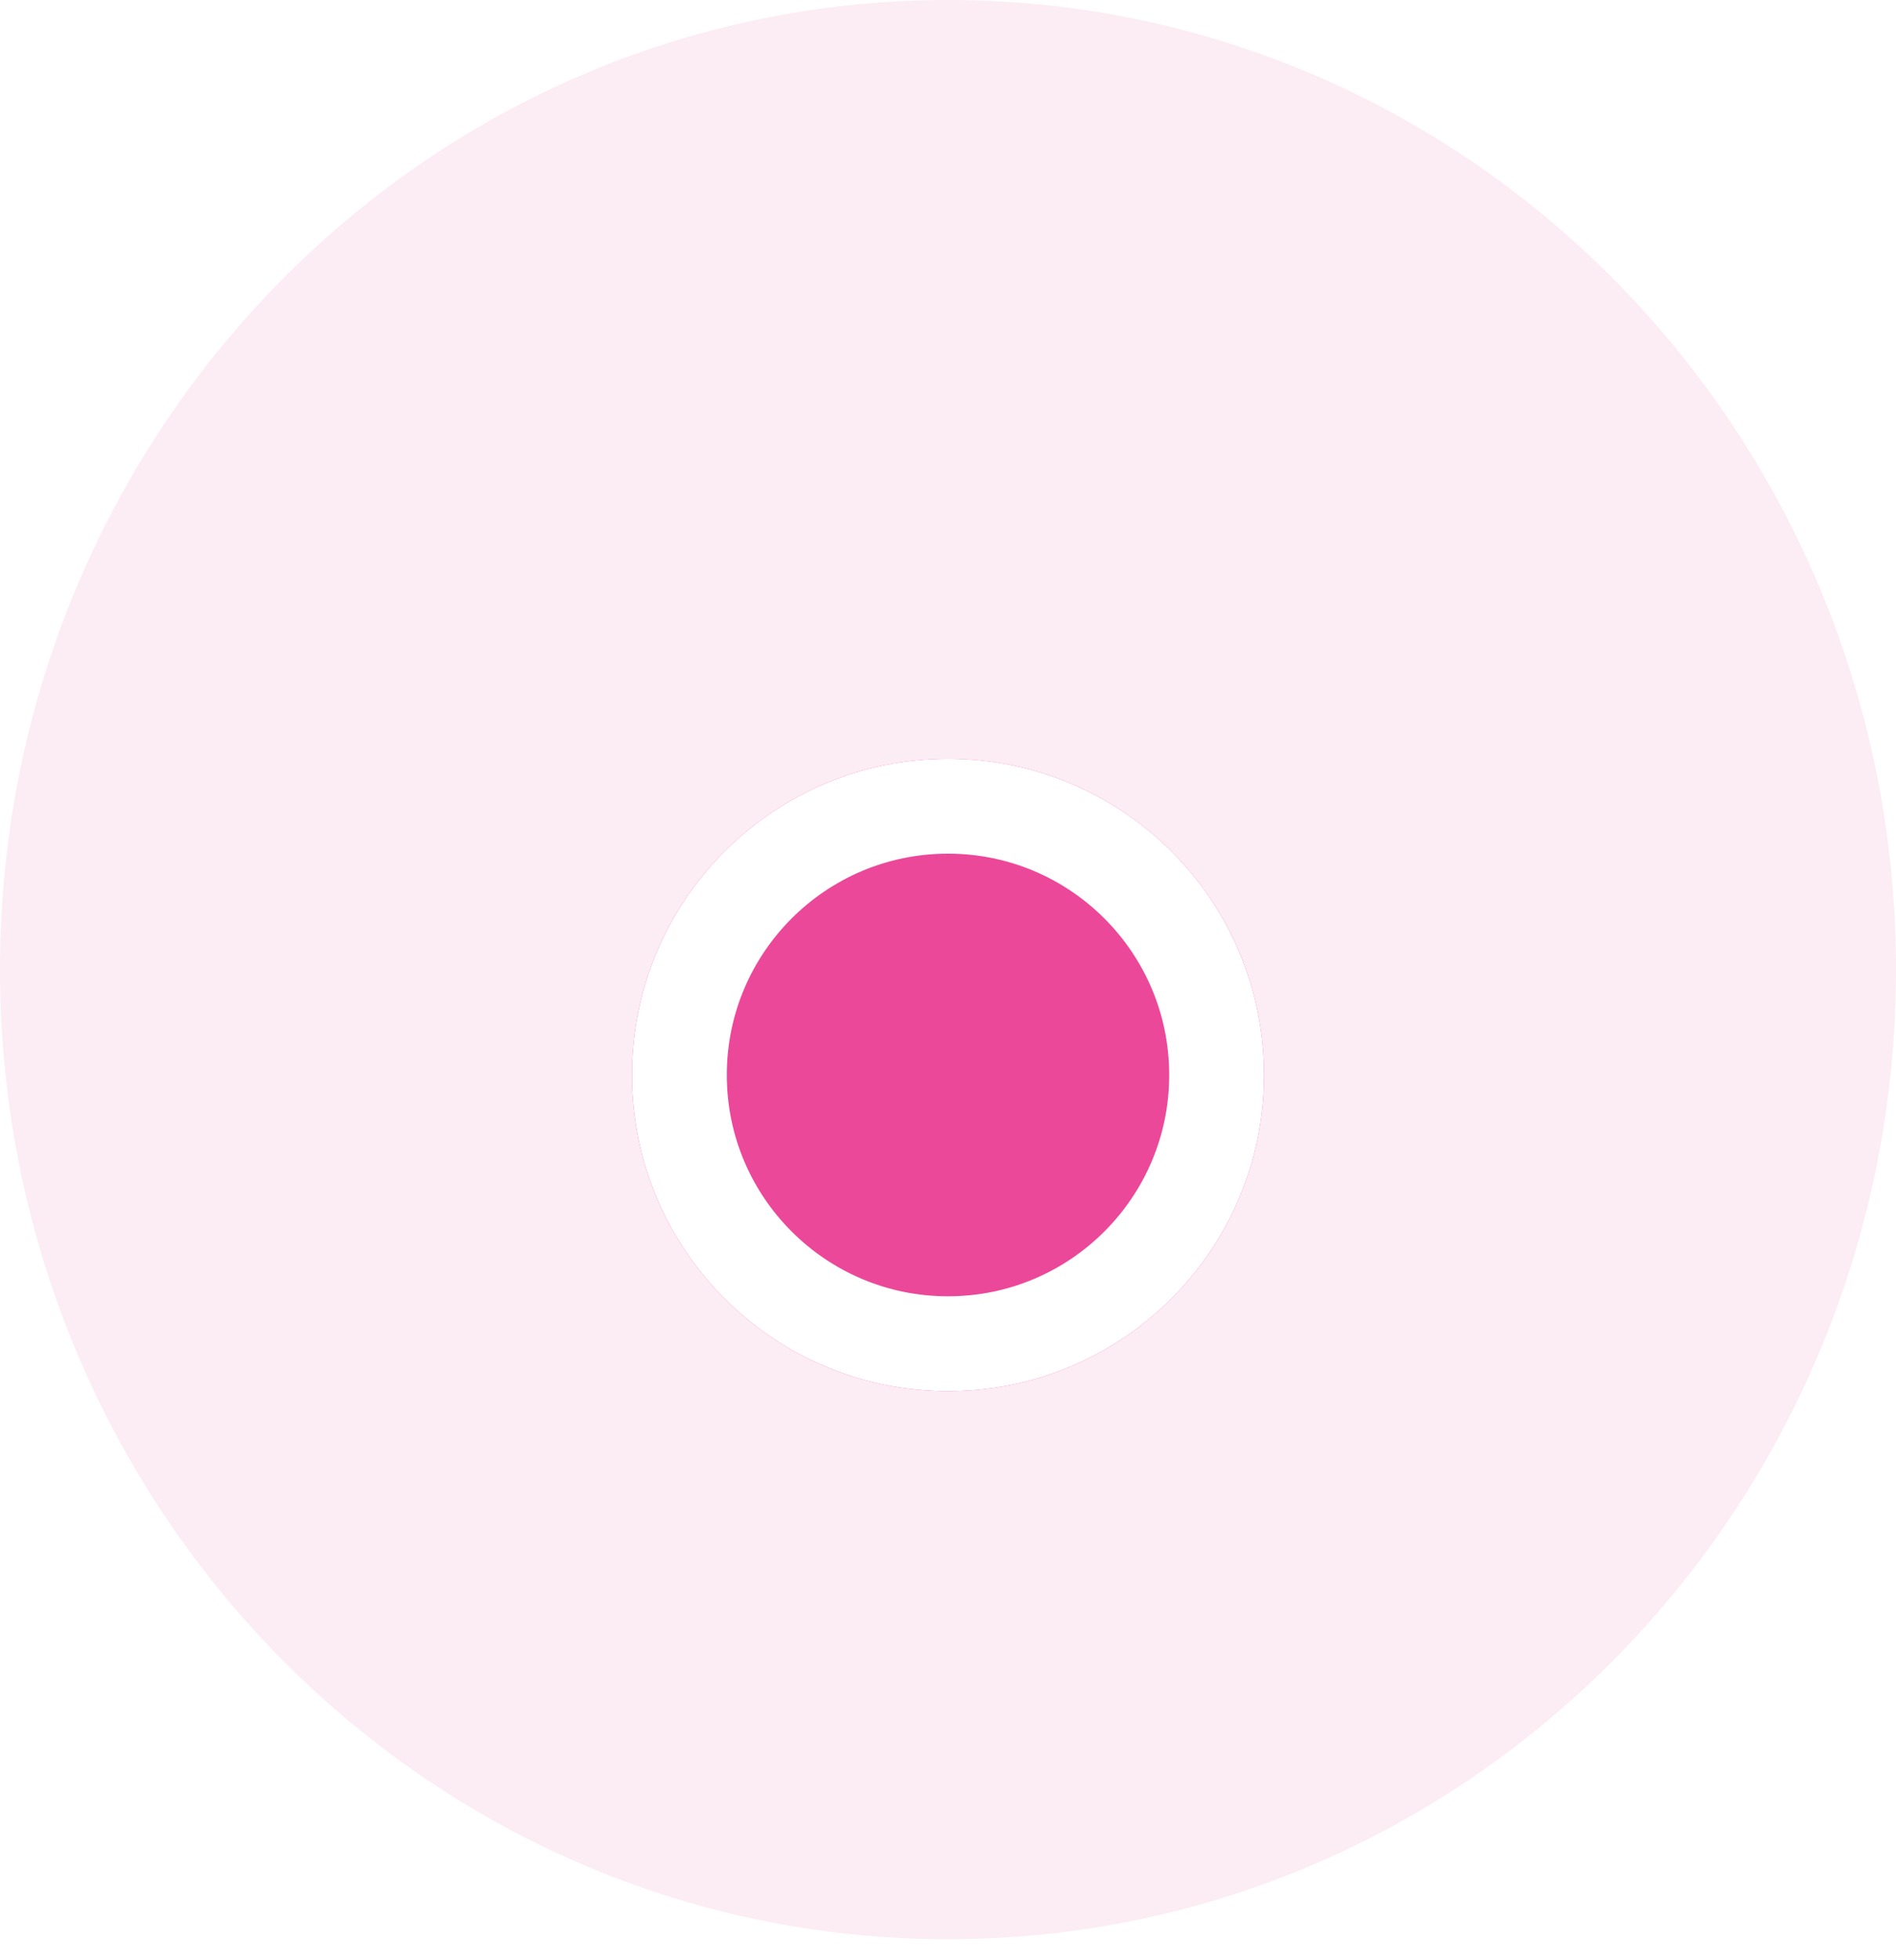 <svg width="30" height="31" viewBox="0 0 30 31" fill="none" xmlns="http://www.w3.org/2000/svg">
<g clip-path="url(#clip0_839_4522)">
<path d="M15 30.667C23.284 30.667 30 23.802 30 15.333C30 6.865 23.284 0 15 0C6.716 0 0 6.865 0 15.333C0 23.802 6.716 30.667 15 30.667Z" fill="#F6C0D7" fill-opacity="0.29"/>
<g filter="url(#filter0_d_839_4522)">
<path d="M15 20C17.761 20 20 17.761 20 15C20 12.239 17.761 10 15 10C12.239 10 10 12.239 10 15C10 17.761 12.239 20 15 20Z" fill="#EC4899"/>
<path d="M15 19.25C17.347 19.25 19.25 17.347 19.25 15C19.25 12.653 17.347 10.75 15 10.75C12.653 10.75 10.75 12.653 10.75 15C10.75 17.347 12.653 19.25 15 19.25Z" stroke="white" stroke-width="1.5"/>
</g>
</g>
<defs>
<filter id="filter0_d_839_4522" x="6" y="8" width="18" height="18" filterUnits="userSpaceOnUse" color-interpolation-filters="sRGB">
<feFlood flood-opacity="0" result="BackgroundImageFix"/>
<feColorMatrix in="SourceAlpha" type="matrix" values="0 0 0 0 0 0 0 0 0 0 0 0 0 0 0 0 0 0 127 0" result="hardAlpha"/>
<feOffset dy="2"/>
<feGaussianBlur stdDeviation="2"/>
<feComposite in2="hardAlpha" operator="out"/>
<feColorMatrix type="matrix" values="0 0 0 0 0 0 0 0 0 0 0 0 0 0 0 0 0 0 0.25 0"/>
<feBlend mode="normal" in2="BackgroundImageFix" result="effect1_dropShadow_839_4522"/>
<feBlend mode="normal" in="SourceGraphic" in2="effect1_dropShadow_839_4522" result="shape"/>
</filter>
<clipPath id="clip0_839_4522">
<rect width="30" height="31" fill="white"/>
</clipPath>
</defs>
</svg>

